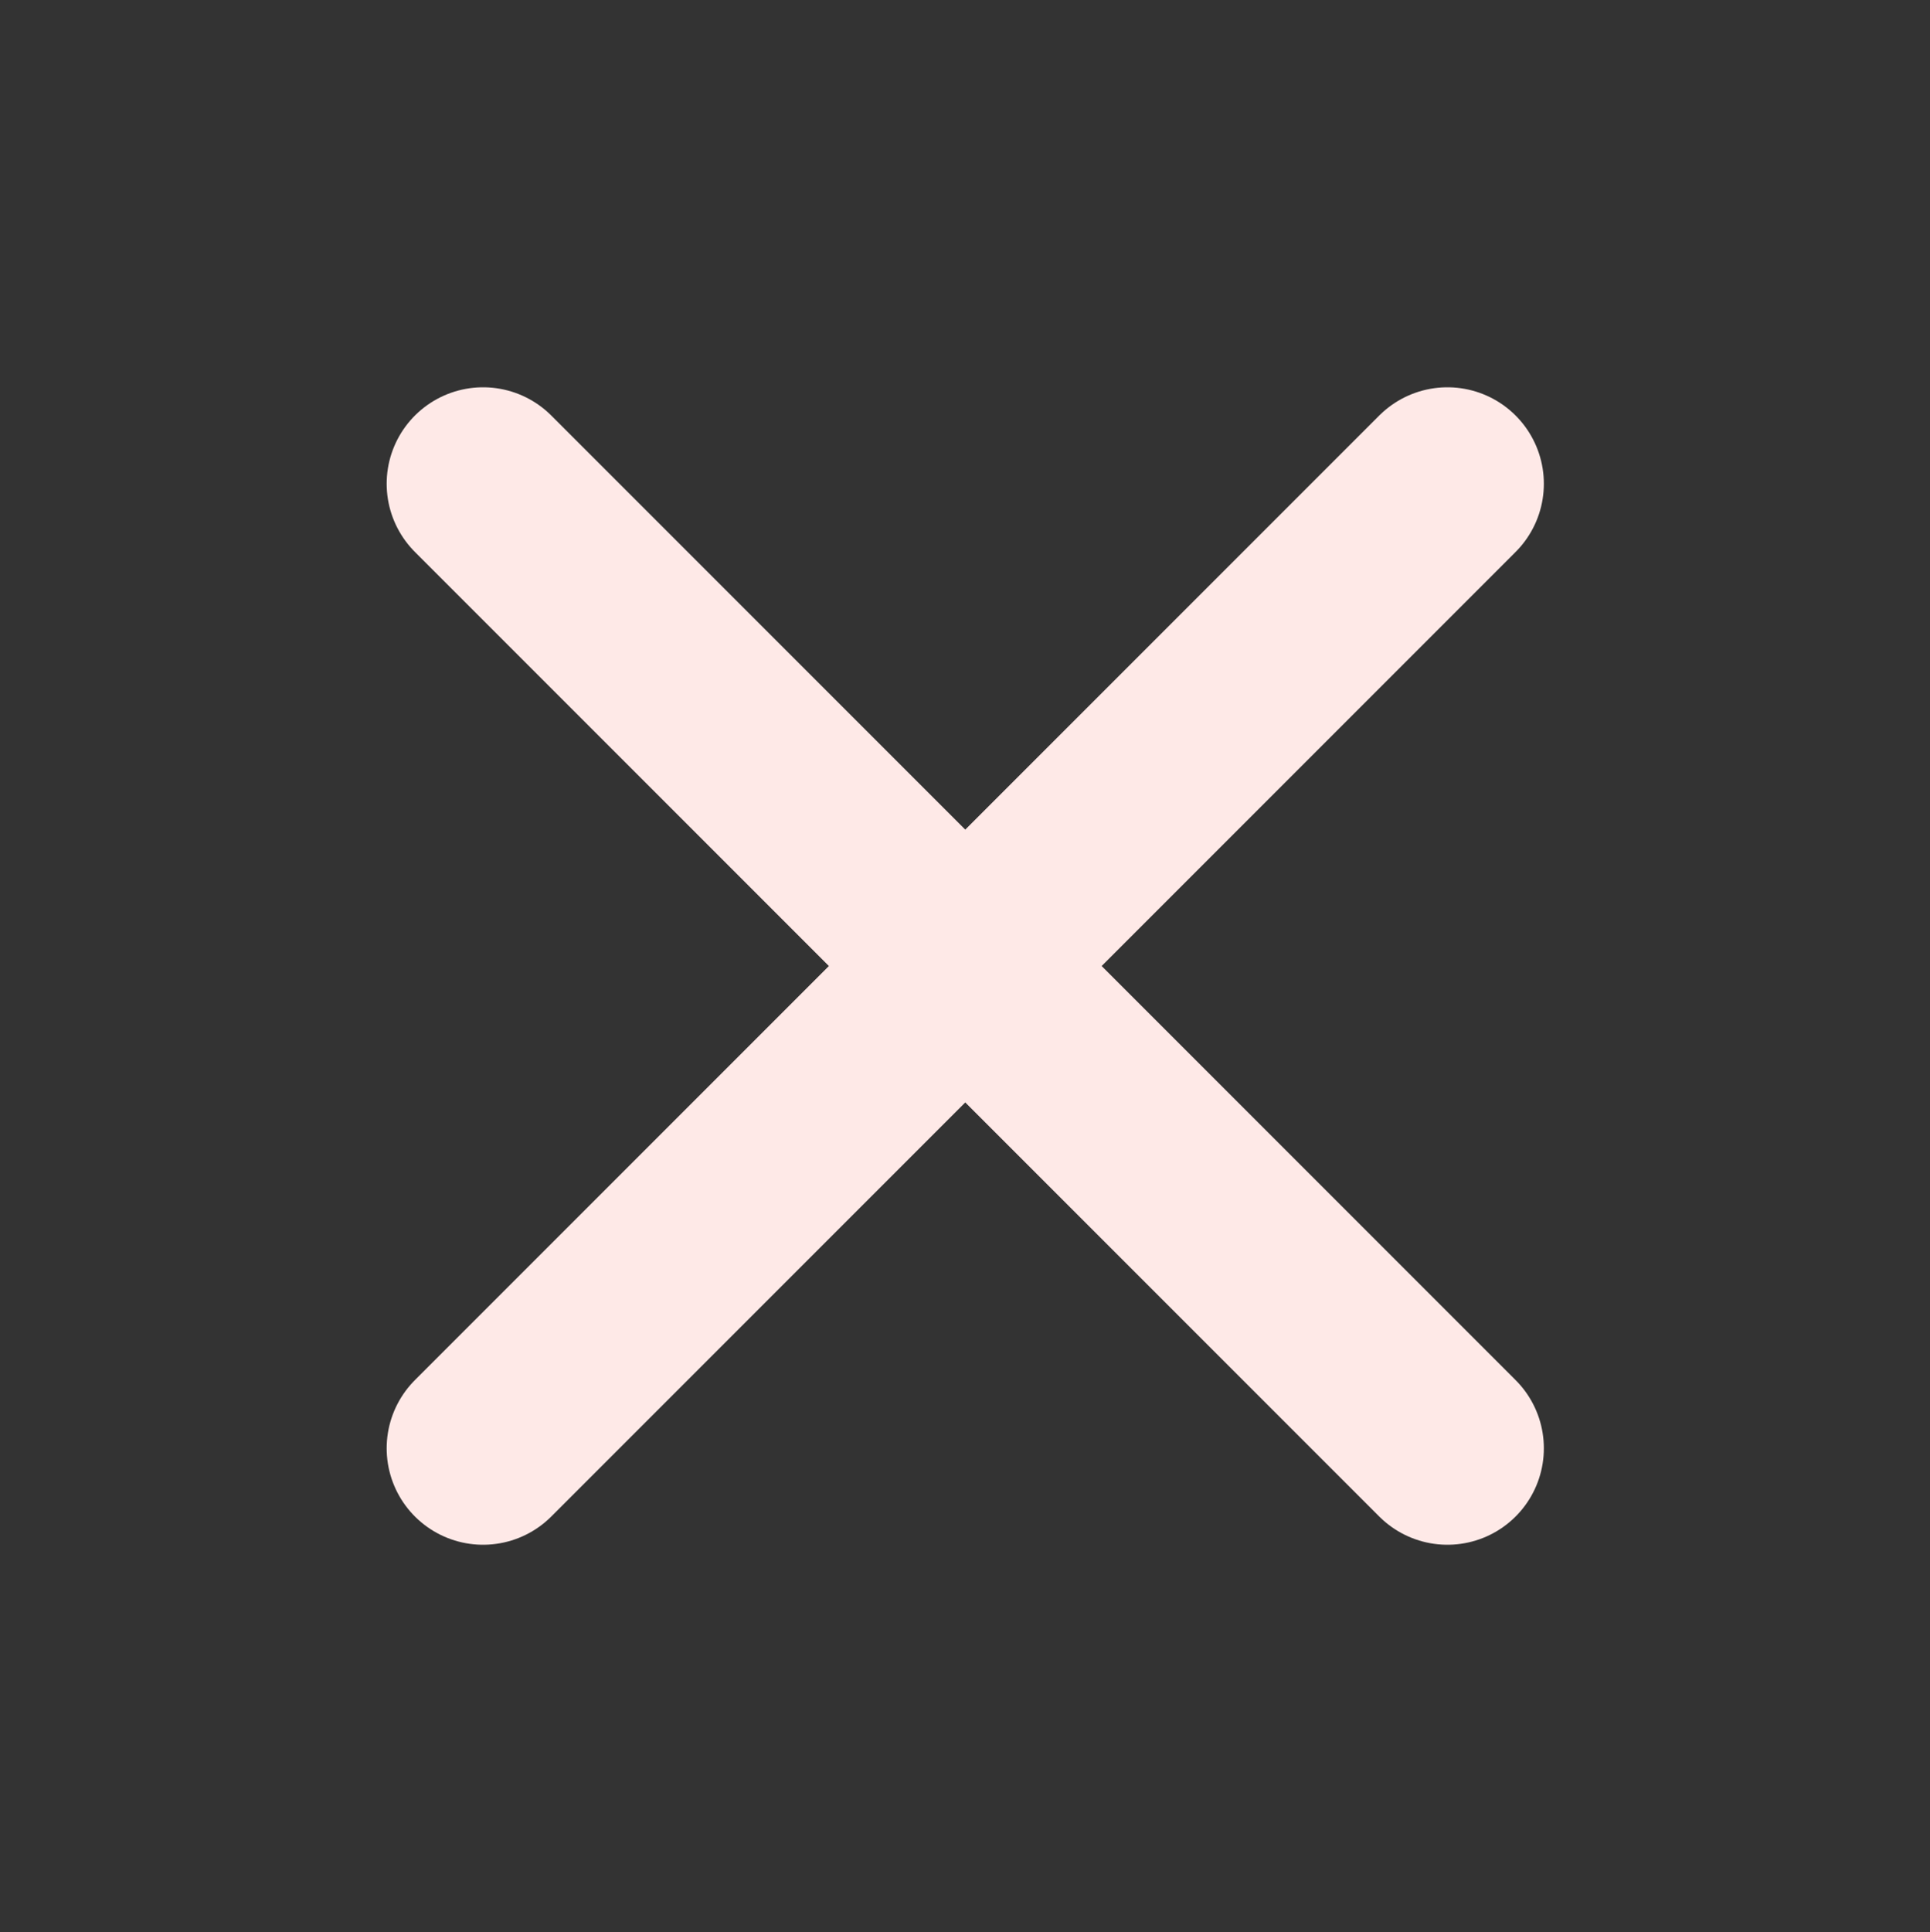 <svg width="1000" height="1001" viewBox="0 0 1000 1001" fill="none" xmlns="http://www.w3.org/2000/svg">
<rect x="0" y="0" width="1000" height="1001" fill="#333333" stroke="none"/>
<path d="M749.961 250.584L250.309 750.236M250.309 250.584L749.961 750.236" stroke="#FEE9E7" stroke-width="99.93" stroke-linecap="round" stroke-linejoin="round"/>
</svg>

